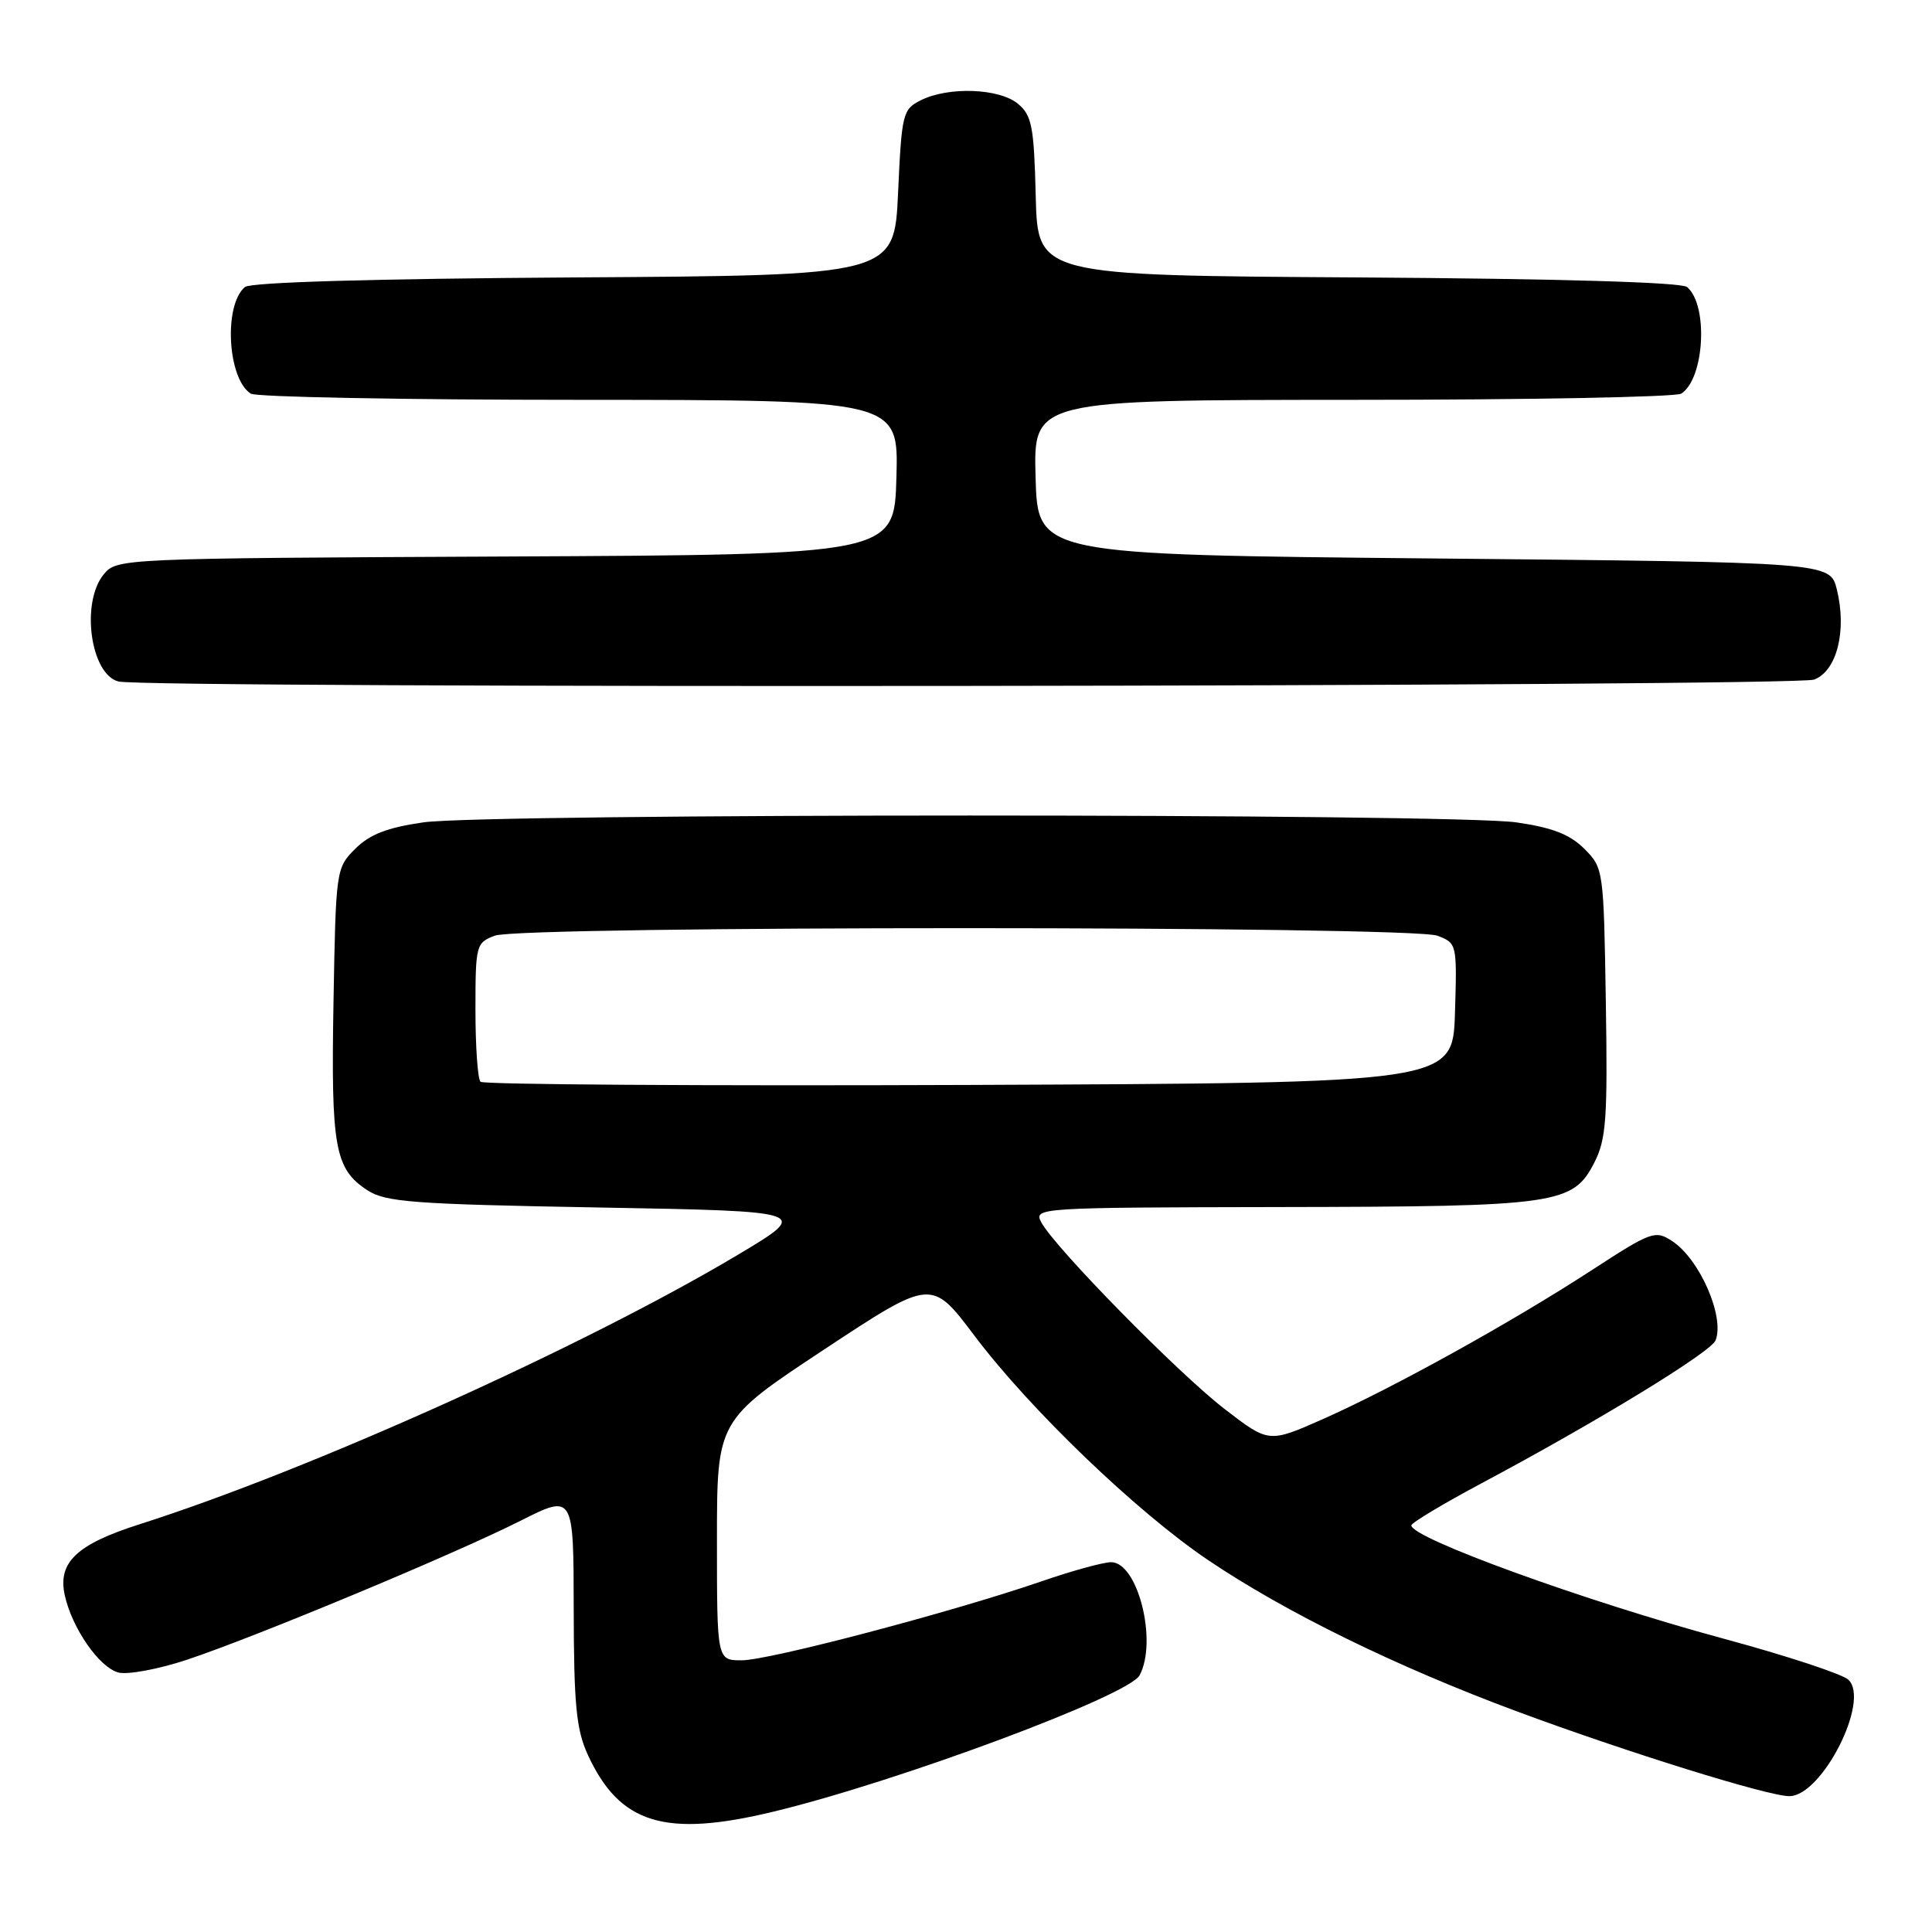 <?xml version="1.0" encoding="UTF-8" standalone="no"?>
<!DOCTYPE svg PUBLIC "-//W3C//DTD SVG 1.1//EN" "http://www.w3.org/Graphics/SVG/1.1/DTD/svg11.dtd" >
<svg xmlns="http://www.w3.org/2000/svg" xmlns:xlink="http://www.w3.org/1999/xlink" version="1.1" viewBox="0 0 256 256">
 <g >
 <path fill="currentColor"
d=" M 102.50 240.05 C 118.97 236.08 149.56 224.69 151.00 221.99 C 153.41 217.49 150.77 207.00 147.23 207.00 C 146.19 207.00 142.01 208.15 137.93 209.56 C 126.23 213.59 101.90 220.00 98.28 220.00 C 95.00 220.00 95.00 220.00 95.00 204.10 C 95.00 188.20 95.00 188.20 109.21 178.81 C 123.42 169.43 123.42 169.43 129.10 176.96 C 136.47 186.75 150.59 200.31 160.05 206.70 C 170.37 213.66 184.98 220.82 201.00 226.77 C 215.55 232.17 234.27 238.00 237.09 238.00 C 241.42 238.00 247.85 225.34 244.92 222.57 C 244.14 221.83 236.68 219.37 228.34 217.12 C 209.99 212.15 186.98 203.80 187.01 202.12 C 187.02 201.78 191.18 199.28 196.26 196.57 C 211.63 188.38 226.73 179.16 227.33 177.59 C 228.54 174.44 225.21 166.84 221.57 164.45 C 219.32 162.98 218.84 163.15 210.86 168.34 C 200.19 175.27 184.53 183.94 175.31 188.03 C 168.12 191.21 168.12 191.21 162.28 186.71 C 156.14 181.99 139.78 165.33 137.98 161.97 C 136.95 160.03 137.43 160.00 169.71 159.94 C 206.45 159.88 208.43 159.60 211.28 154.00 C 212.83 150.96 213.03 148.16 212.78 132.77 C 212.50 115.23 212.47 115.01 209.93 112.47 C 208.01 110.56 205.71 109.66 200.93 108.97 C 192.55 107.76 64.45 107.76 56.07 108.97 C 51.29 109.66 48.99 110.56 47.07 112.47 C 44.53 115.01 44.50 115.24 44.19 132.80 C 43.85 152.05 44.36 154.88 48.66 157.70 C 51.09 159.29 54.64 159.56 79.42 160.00 C 107.43 160.50 107.43 160.50 97.75 166.28 C 77.40 178.41 40.99 194.81 18.50 201.97 C 10.15 204.63 7.63 207.02 8.58 211.37 C 9.55 215.76 13.15 220.95 15.70 221.62 C 16.92 221.93 20.97 221.18 24.70 219.95 C 33.69 216.97 60.13 205.97 68.97 201.51 C 76.00 197.97 76.00 197.97 76.02 213.24 C 76.04 225.90 76.36 229.18 77.88 232.50 C 82.10 241.69 88.10 243.53 102.50 240.05 Z  M 240.38 90.05 C 243.40 88.90 244.74 83.57 243.39 78.10 C 242.50 74.50 242.50 74.50 190.00 74.00 C 137.50 73.50 137.50 73.50 137.22 63.25 C 136.93 53.00 136.93 53.00 179.22 52.98 C 202.47 52.98 222.07 52.61 222.77 52.16 C 225.86 50.20 226.39 40.40 223.54 38.03 C 222.77 37.40 206.64 36.93 179.91 36.76 C 137.50 36.50 137.50 36.50 137.24 26.00 C 137.01 16.74 136.73 15.29 134.88 13.75 C 132.40 11.69 125.66 11.45 122.00 13.29 C 119.61 14.49 119.48 15.05 119.00 25.53 C 118.50 36.50 118.50 36.50 76.09 36.76 C 49.36 36.93 33.23 37.40 32.46 38.03 C 29.61 40.40 30.14 50.20 33.23 52.16 C 33.93 52.61 53.53 52.98 76.78 52.98 C 119.07 53.00 119.07 53.00 118.78 63.25 C 118.50 73.50 118.50 73.50 67.00 73.74 C 15.90 73.98 15.49 74.00 13.75 76.10 C 10.68 79.82 11.98 89.34 15.69 90.30 C 19.35 91.25 237.87 91.00 240.38 90.05 Z  M 63.67 143.34 C 63.30 142.97 63.00 138.68 63.00 133.81 C 63.00 125.22 63.08 124.92 65.57 123.98 C 69.05 122.65 186.98 122.66 190.47 123.99 C 193.05 124.97 193.07 125.07 192.79 134.24 C 192.50 143.50 192.50 143.50 128.42 143.76 C 93.18 143.90 64.04 143.71 63.67 143.34 Z "/>
</g>
</svg>